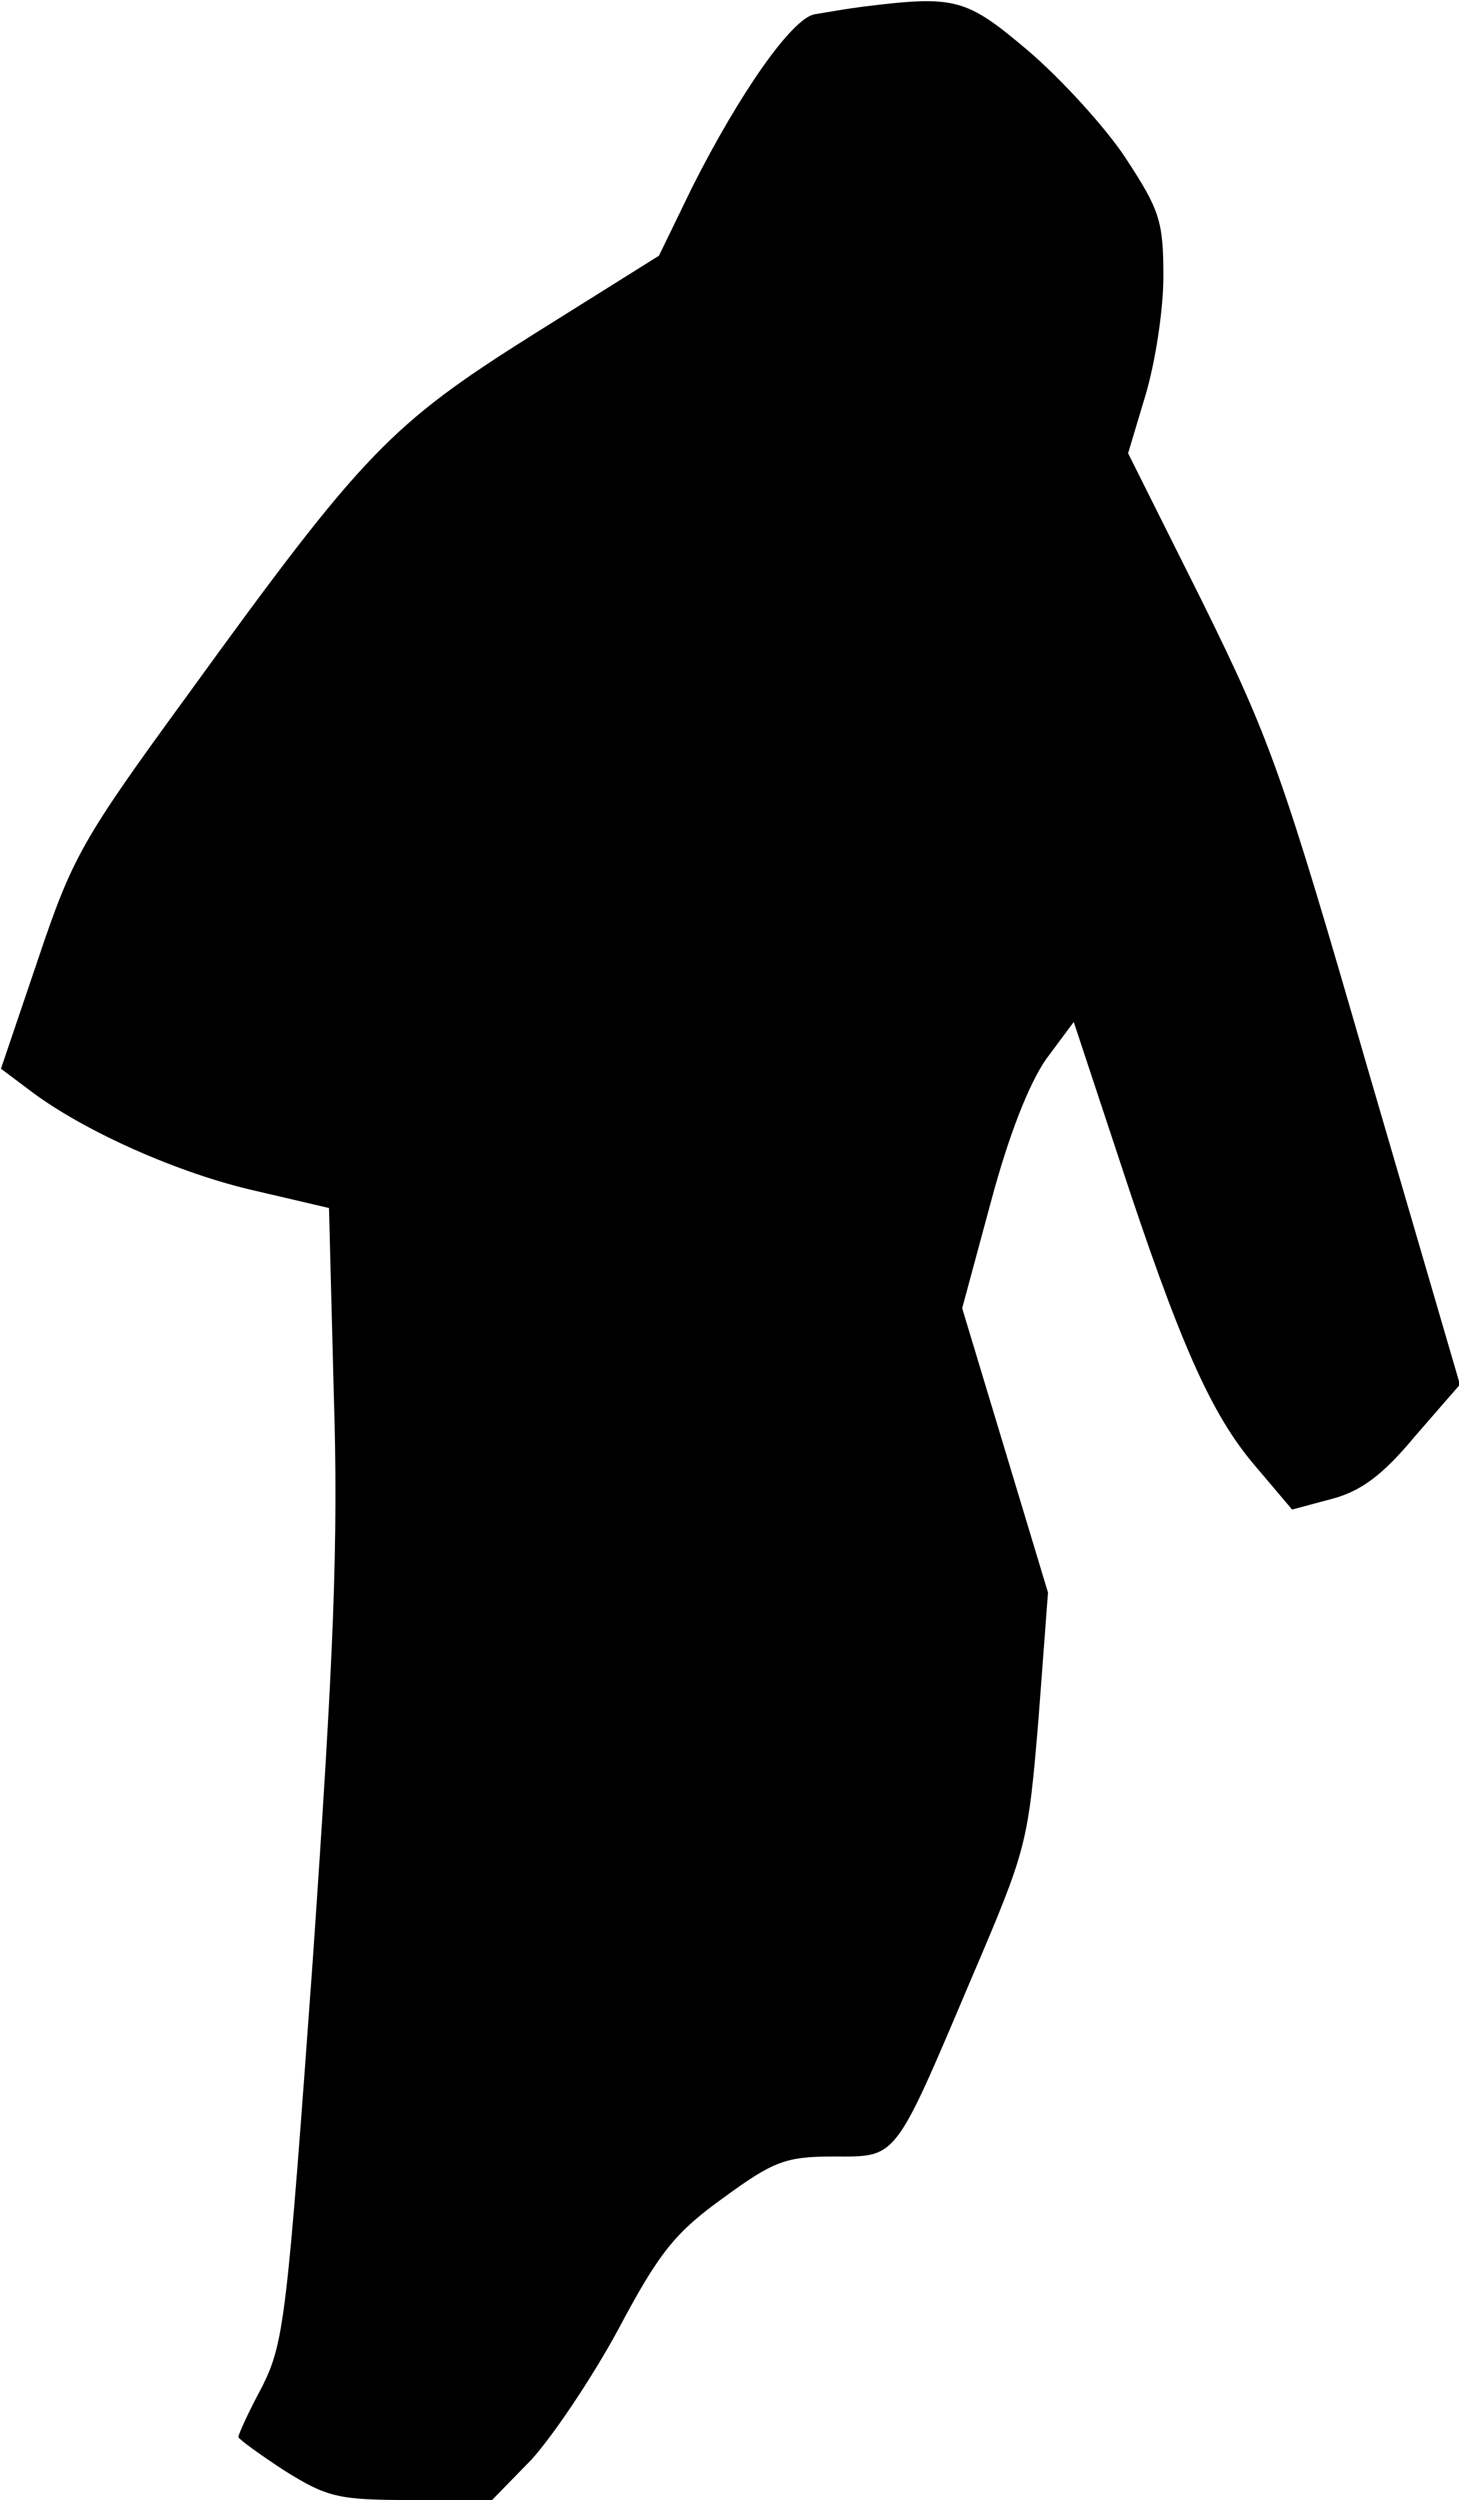 <?xml version="1.0" standalone="no"?>
<!DOCTYPE svg PUBLIC "-//W3C//DTD SVG 20010904//EN"
 "http://www.w3.org/TR/2001/REC-SVG-20010904/DTD/svg10.dtd">
<svg version="1.0" xmlns="http://www.w3.org/2000/svg"
 width="153pt" height="262pt" viewBox="0 0 153 262"
 preserveAspectRatio="xMidYMid meet">
<g transform="translate(0,262) scale(0.1,-0.1)"
fill="#000000" stroke="none">
<path fill="#000000" stroke="none" d="M905 2613 c-16 -2 -39 -6 -51 -8 -24
-5 -78 -82 -128 -181 l-35 -72 -131 -82 c-151 -95 -179 -124 -363 -378 -111
-152 -121 -170 -157 -277 l-39 -115 32 -24 c56 -42 155 -86 235 -104 l77 -18
5 -194 c5 -156 0 -275 -22 -594 -27 -374 -30 -401 -53 -447 -14 -26 -25 -50
-25 -53 0 -2 22 -18 48 -35 45 -28 56 -31 133 -31 l85 0 41 42 c22 24 64 86
92 138 43 81 60 101 110 137 52 38 65 43 115 43 67 0 63 -6 144 185 59 138 60
142 71 273 l10 133 -45 149 -45 149 30 111 c19 71 40 124 58 150 l29 39 47
-142 c64 -195 97 -269 143 -323 l39 -46 41 11 c31 8 54 25 88 66 l47 54 -97
332 c-89 308 -102 344 -173 488 l-78 156 18 60 c10 33 19 89 19 125 0 59 -4
70 -40 125 -22 33 -68 83 -102 112 -65 55 -76 58 -173 46z"/>
</g>
</svg>
